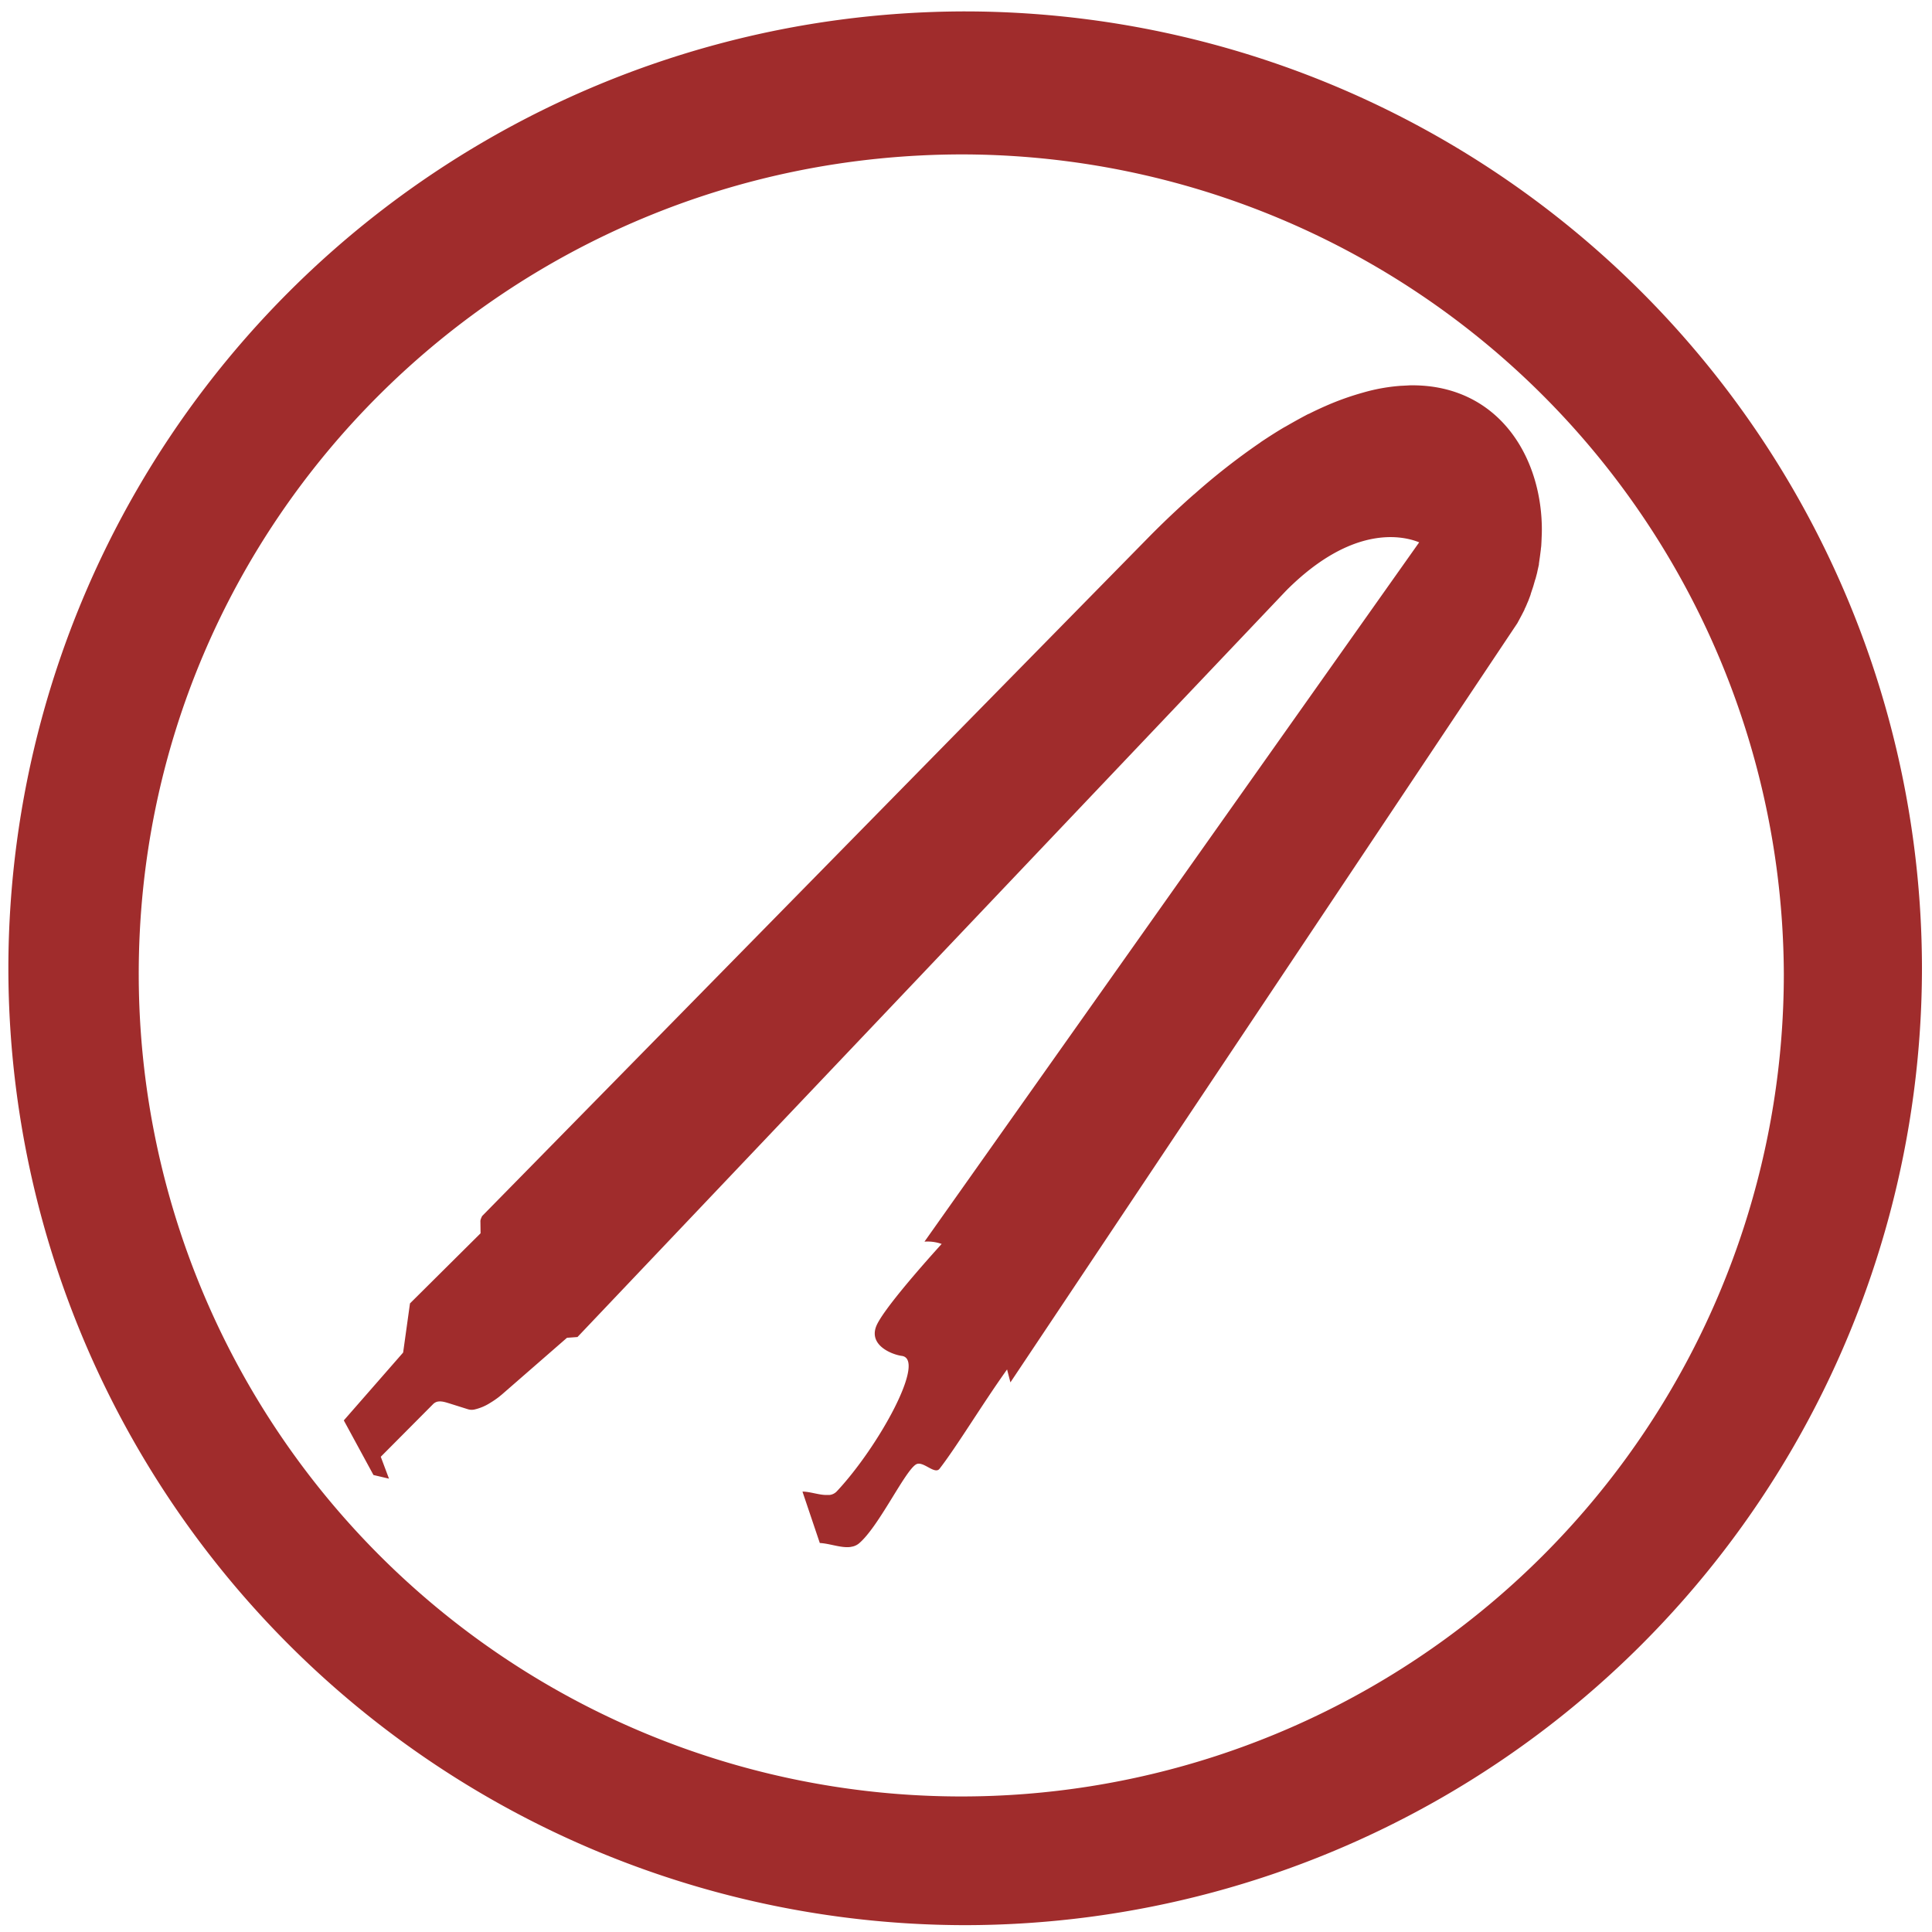 <?xml version="1.0" encoding="UTF-8" standalone="no"?>
<svg
   xmlns:dc="http://purl.org/dc/elements/1.1/"
   xmlns:cc="http://creativecommons.org/ns#"
   xmlns:rdf="http://www.w3.org/1999/02/22-rdf-syntax-ns#"
   xmlns:svg="http://www.w3.org/2000/svg"
   xmlns="http://www.w3.org/2000/svg"
   xmlns:sodipodi="http://sodipodi.sourceforge.net/DTD/sodipodi-0.dtd"
   xmlns:inkscape="http://www.inkscape.org/namespaces/inkscape"
   width="48"
   height="48"
   viewBox="0 0 12.7 12.7"
   version="1.1"
   id="svg4"
   sodipodi:docname="bulk-extractor.svg"
   inkscape:version="0.92.5 (2060ec1f9f, 2020-04-08)">
  <defs
     id="defs8" />
  <sodipodi:namedview
     pagecolor="#ffffff"
     bordercolor="#666666"
     borderopacity="1"
     objecttolerance="10"
     gridtolerance="10"
     guidetolerance="10"
     inkscape:pageopacity="0"
     inkscape:pageshadow="2"
     inkscape:window-width="1085"
     inkscape:window-height="480"
     id="namedview6"
     showgrid="false"
     inkscape:zoom="4.9166667"
     inkscape:cx="2.1355932"
     inkscape:cy="24"
     inkscape:window-x="0"
     inkscape:window-y="25"
     inkscape:window-maximized="0"
     inkscape:current-layer="svg4" />
  <path
     d="M 6.34,0.075 A 6.295,6.295 0 0 0 0.055,6.36 6.295,6.295 0 0 0 6.34,12.655 6.295,6.295 0 0 0 12.634,6.36 6.295,6.295 0 0 0 6.34,0.075 Z m -0.011,0.94 a 5.408,5.408 0 0 1 5.397,5.387 5.407,5.407 0 0 1 -10.814,0 c 0,-2.987 2.43,-5.387 5.417,-5.387 z M 9.269,2.533 9.213,2.536 H 9.21 A 1.208,1.208 0 0 0 8.959,2.581 1.826,1.826 0 0 0 8.753,2.652 L 8.748,2.654 C 8.701,2.674 8.652,2.696 8.603,2.721 H 8.601 C 8.551,2.747 8.501,2.775 8.449,2.805 L 8.443,2.808 C 8.392,2.838 8.339,2.872 8.285,2.908 8.285,2.91 8.284,2.91 8.283,2.91 A 4.372,4.372 0 0 0 7.85,3.249 L 7.847,3.251 A 5.918,5.918 0 0 0 7.566,3.516 L 3.169,7.994 C 3.161,8.011 3.157,8.022 3.158,8.029 V 8.031 L 3.159,8.107 2.695,8.568 2.65,8.891 2.26,9.337 2.455,9.696 2.557,9.72 2.503,9.576 2.846,9.231 A 0.063,0.063 0 0 1 2.871,9.215 C 2.899,9.207 2.929,9.218 2.953,9.225 L 3.077,9.264 A 0.085,0.085 0 0 0 3.116,9.266 0.326,0.326 0 0 0 3.222,9.222 0.595,0.595 0 0 0 3.278,9.184 L 3.3,9.166 3.727,8.794 3.796,8.789 8.456,3.881 C 8.896,3.441 9.228,3.524 9.329,3.565 L 6.077,8.162 A 0.28,0.28 0 0 1 6.19,8.177 C 6.111,8.264 5.796,8.615 5.758,8.723 5.714,8.847 5.867,8.905 5.928,8.913 6.092,8.935 5.775,9.511 5.501,9.803 A 0.077,0.077 0 0 1 5.454,9.827 H 5.44 C 5.39,9.83 5.327,9.805 5.275,9.805 l 0.114,0.338 c 0.065,0.003 0.14,0.034 0.201,0.026 l 0.015,-0.003 a 0.1,0.1 0 0 0 0.041,-0.02 C 5.776,10.037 5.948,9.669 6.022,9.626 6.067,9.6 6.144,9.696 6.176,9.655 6.29,9.508 6.456,9.232 6.62,9.002 L 6.642,9.087 9.974,4.097 9.98,4.086 9.994,4.06 10.003,4.043 10.02,4.01 C 10.022,4.005 10.023,4 10.026,3.996 a 0.52,0.52 0 0 0 0.013,-0.03 L 10.046,3.95 a 1.51,1.51 0 0 0 0.015,-0.04 l 0.002,-0.008 0.012,-0.036 0.004,-0.012 0.012,-0.042 0.003,-0.008 0.01,-0.038 0.002,-0.01 0.01,-0.045 V 3.706 L 10.122,3.664 10.123,3.657 10.129,3.61 V 3.606 C 10.132,3.59 10.132,3.574 10.133,3.558 l 0.002,-0.05 V 3.506 c 10e-4,-0.033 0,-0.066 -0.002,-0.099 V 3.406 C 10.103,2.941 9.808,2.526 9.271,2.533 H 9.27 Z M 9.224,2.68 H 9.225 9.223 Z"
     id="path2"
     inkscape:connector-curvature="0"
     style="fill:#a02c2c" />
</svg>
